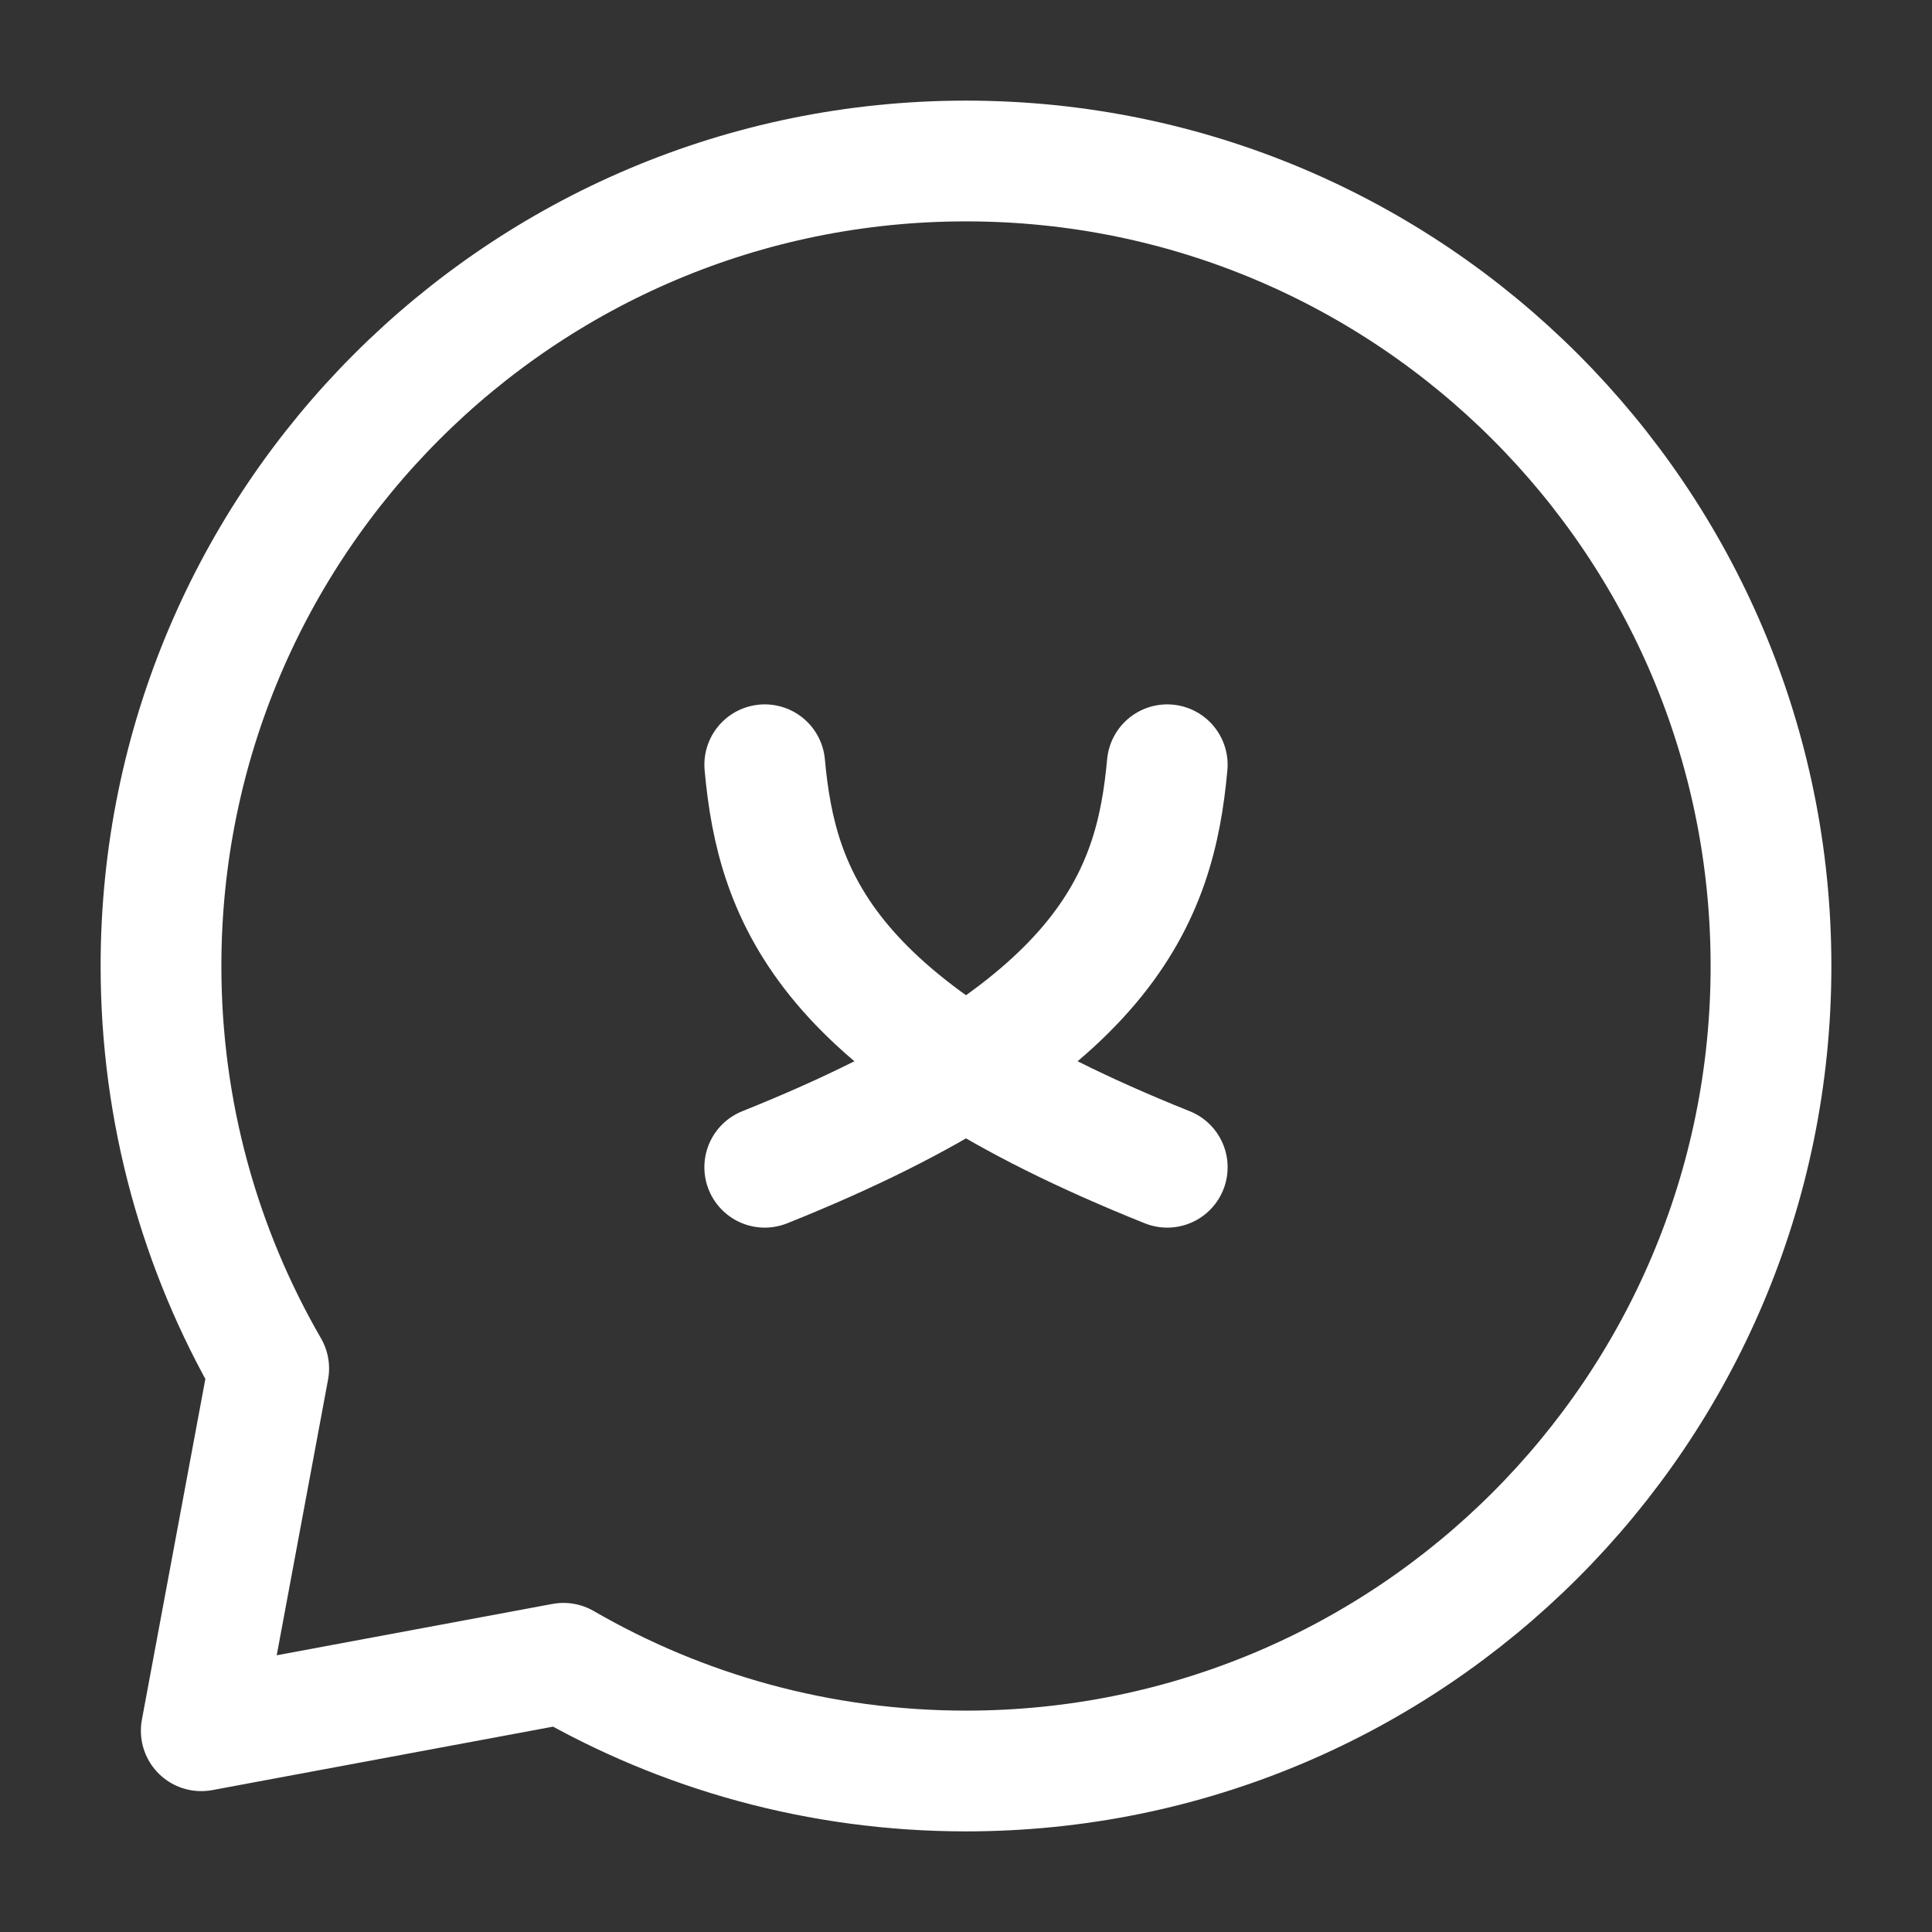 <?xml version="1.0" encoding="UTF-8" standalone="no"?>
<!DOCTYPE svg PUBLIC "-//W3C//DTD SVG 1.1//EN" "http://www.w3.org/Graphics/SVG/1.1/DTD/svg11.dtd">
<svg width="100%" height="100%" viewBox="0 0 24 24" version="1.1" xmlns="http://www.w3.org/2000/svg" xmlns:xlink="http://www.w3.org/1999/xlink" xml:space="preserve" xmlns:serif="http://www.serif.com/" style="fill-rule:evenodd;clip-rule:evenodd;stroke-linecap:round;stroke-linejoin:round;">
    <rect x="0" y="0" width="24" height="24" fill="#333333" stroke="none"/>
    <path d="M12,22C17.523,22 22,17.523 22,12C22,6.477 17.523,2 12,2C6.477,2 2,6.477 2,12C2,13.821 2.487,15.529 3.338,17L2.5,21.5L7,20.662C8.471,21.513 10.179,22 12,22Z" style="fill:none;fill-rule:nonzero;stroke:#ffffff;stroke-width:1.5px;"/>
    <path d="M9.5,9.5C9.65,11.147 10.253,12.8 14.5,14.5" style="fill:none;stroke:#ffffff;stroke-width:1.5px;stroke-miterlimit:1.5;"/>
    <g transform="matrix(-1,0,0,1,24,0)">
        <path d="M9.5,9.5C9.65,11.147 10.253,12.8 14.5,14.5" style="fill:none;stroke:#ffffff;stroke-width:1.5px;stroke-miterlimit:1.5;"/>
    </g>
</svg>
